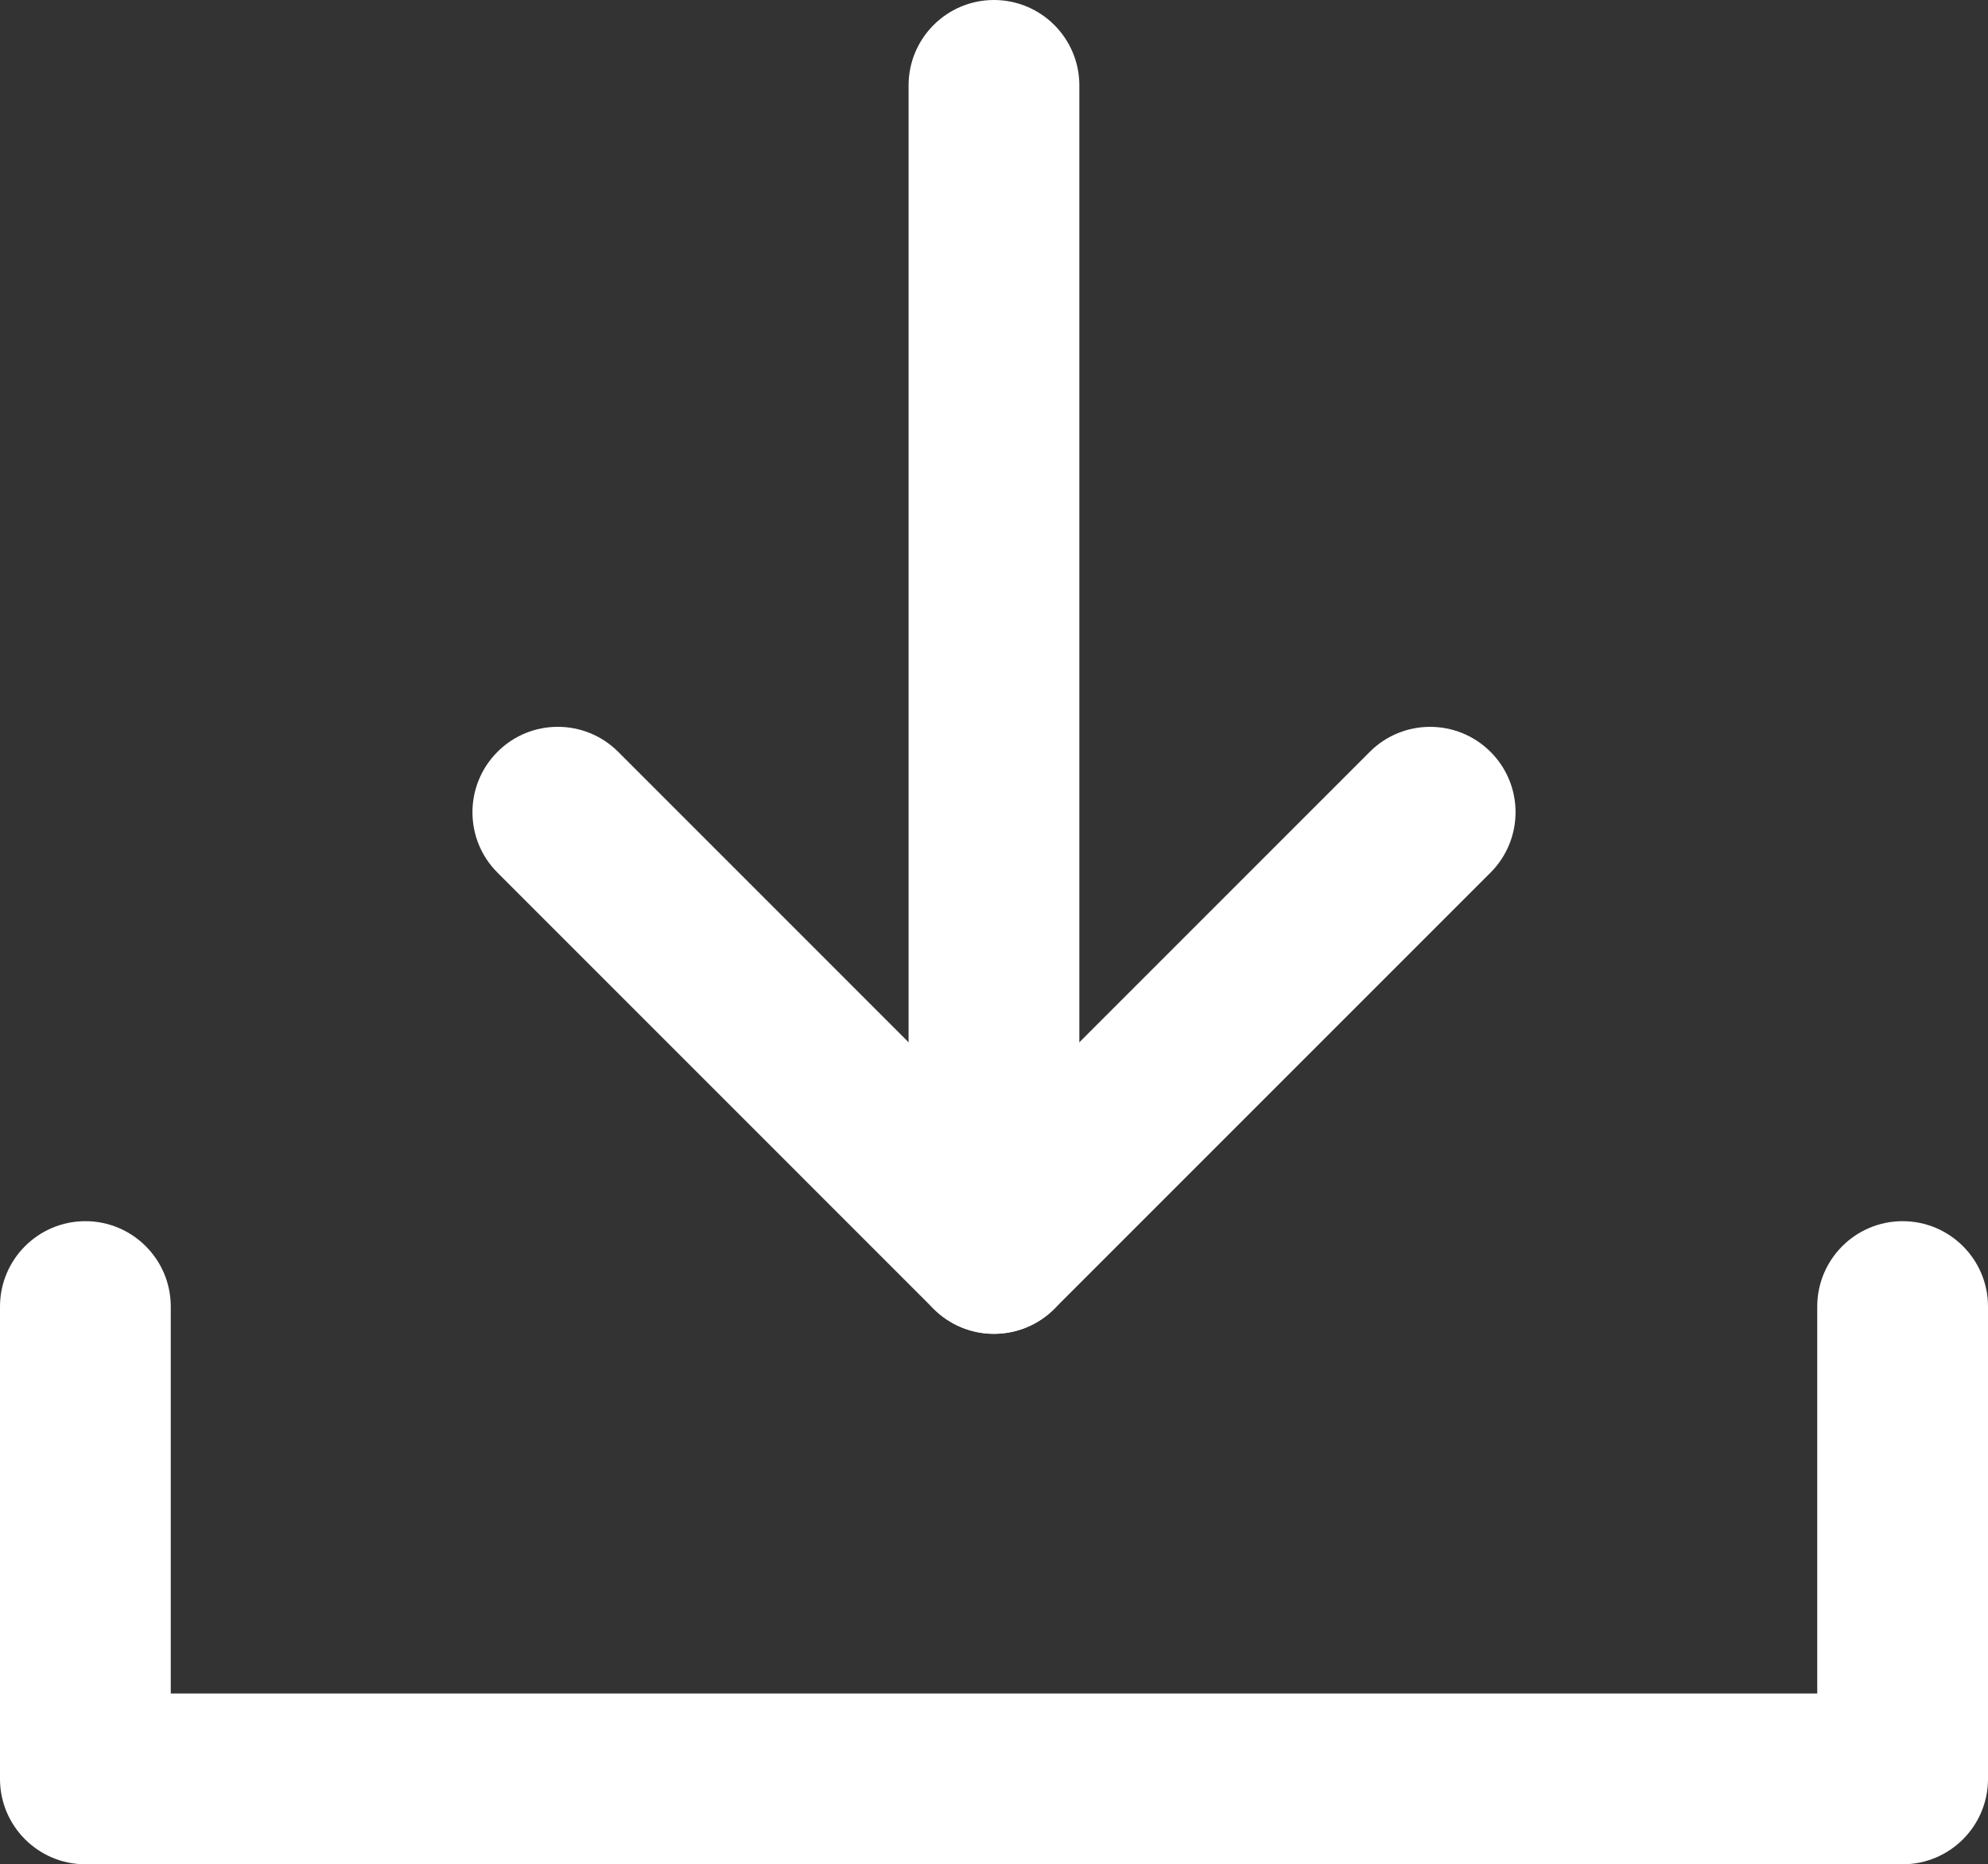 <?xml version="1.0" encoding="utf-8"?>
<!-- Generator: Adobe Illustrator 16.0.0, SVG Export Plug-In . SVG Version: 6.00 Build 0)  -->
<!DOCTYPE svg PUBLIC "-//W3C//DTD SVG 1.1//EN" "http://www.w3.org/Graphics/SVG/1.1/DTD/svg11.dtd">
<svg version="1.1" id="Layer_1" xmlns:x="http://ns.adobe.com/Extensibility/1.0/" xmlns:i="http://ns.adobe.com/AdobeIllustrator/10.0/" xmlns:graph="http://ns.adobe.com/Graphs/1.0/"
	 xmlns="http://www.w3.org/2000/svg" xmlns:xlink="http://www.w3.org/1999/xlink" x="0px" y="0px" width="29.105px"
	 height="27.293px" viewBox="0 0 29.105 27.293" enable-background="new 0 0 29.105 27.293" xml:space="preserve">
<rect x="0" y="0" width="29.105" height="27.293" fill="#333333" stroke="none"/>
<g>
	<path fill="#FFFFFF" d="M27.855,27.293H1.25c-0.69,0-1.25-0.56-1.25-1.25v-6.915c0-0.69,0.56-1.25,1.25-1.25s1.25,0.56,1.25,1.25
		v5.665h24.105v-5.665c0-0.69,0.56-1.25,1.25-1.25s1.25,0.56,1.25,1.25v6.915C29.105,26.733,28.546,27.293,27.855,27.293z"/>
</g>
<g>
	<g>
		<path fill="#FFFFFF" d="M14.552,19.527L14.552,19.527c-0.332,0-0.649-0.132-0.884-0.366l-6.385-6.386
			c-0.488-0.488-0.488-1.279,0-1.768s1.279-0.488,1.768,0l5.501,5.502l5.502-5.502c0.488-0.488,1.279-0.488,1.768,0
			s0.488,1.279,0,1.768l-6.386,6.386C15.201,19.396,14.883,19.527,14.552,19.527z"/>
	</g>
	<g>
		<path fill="#FFFFFF" d="M14.552,19.527c-0.69,0-1.25-0.56-1.25-1.25V1.25c0-0.69,0.56-1.25,1.25-1.25s1.25,0.56,1.25,1.25v17.027
			C15.802,18.968,15.242,19.527,14.552,19.527z"/>
	</g>
</g>
</svg>
